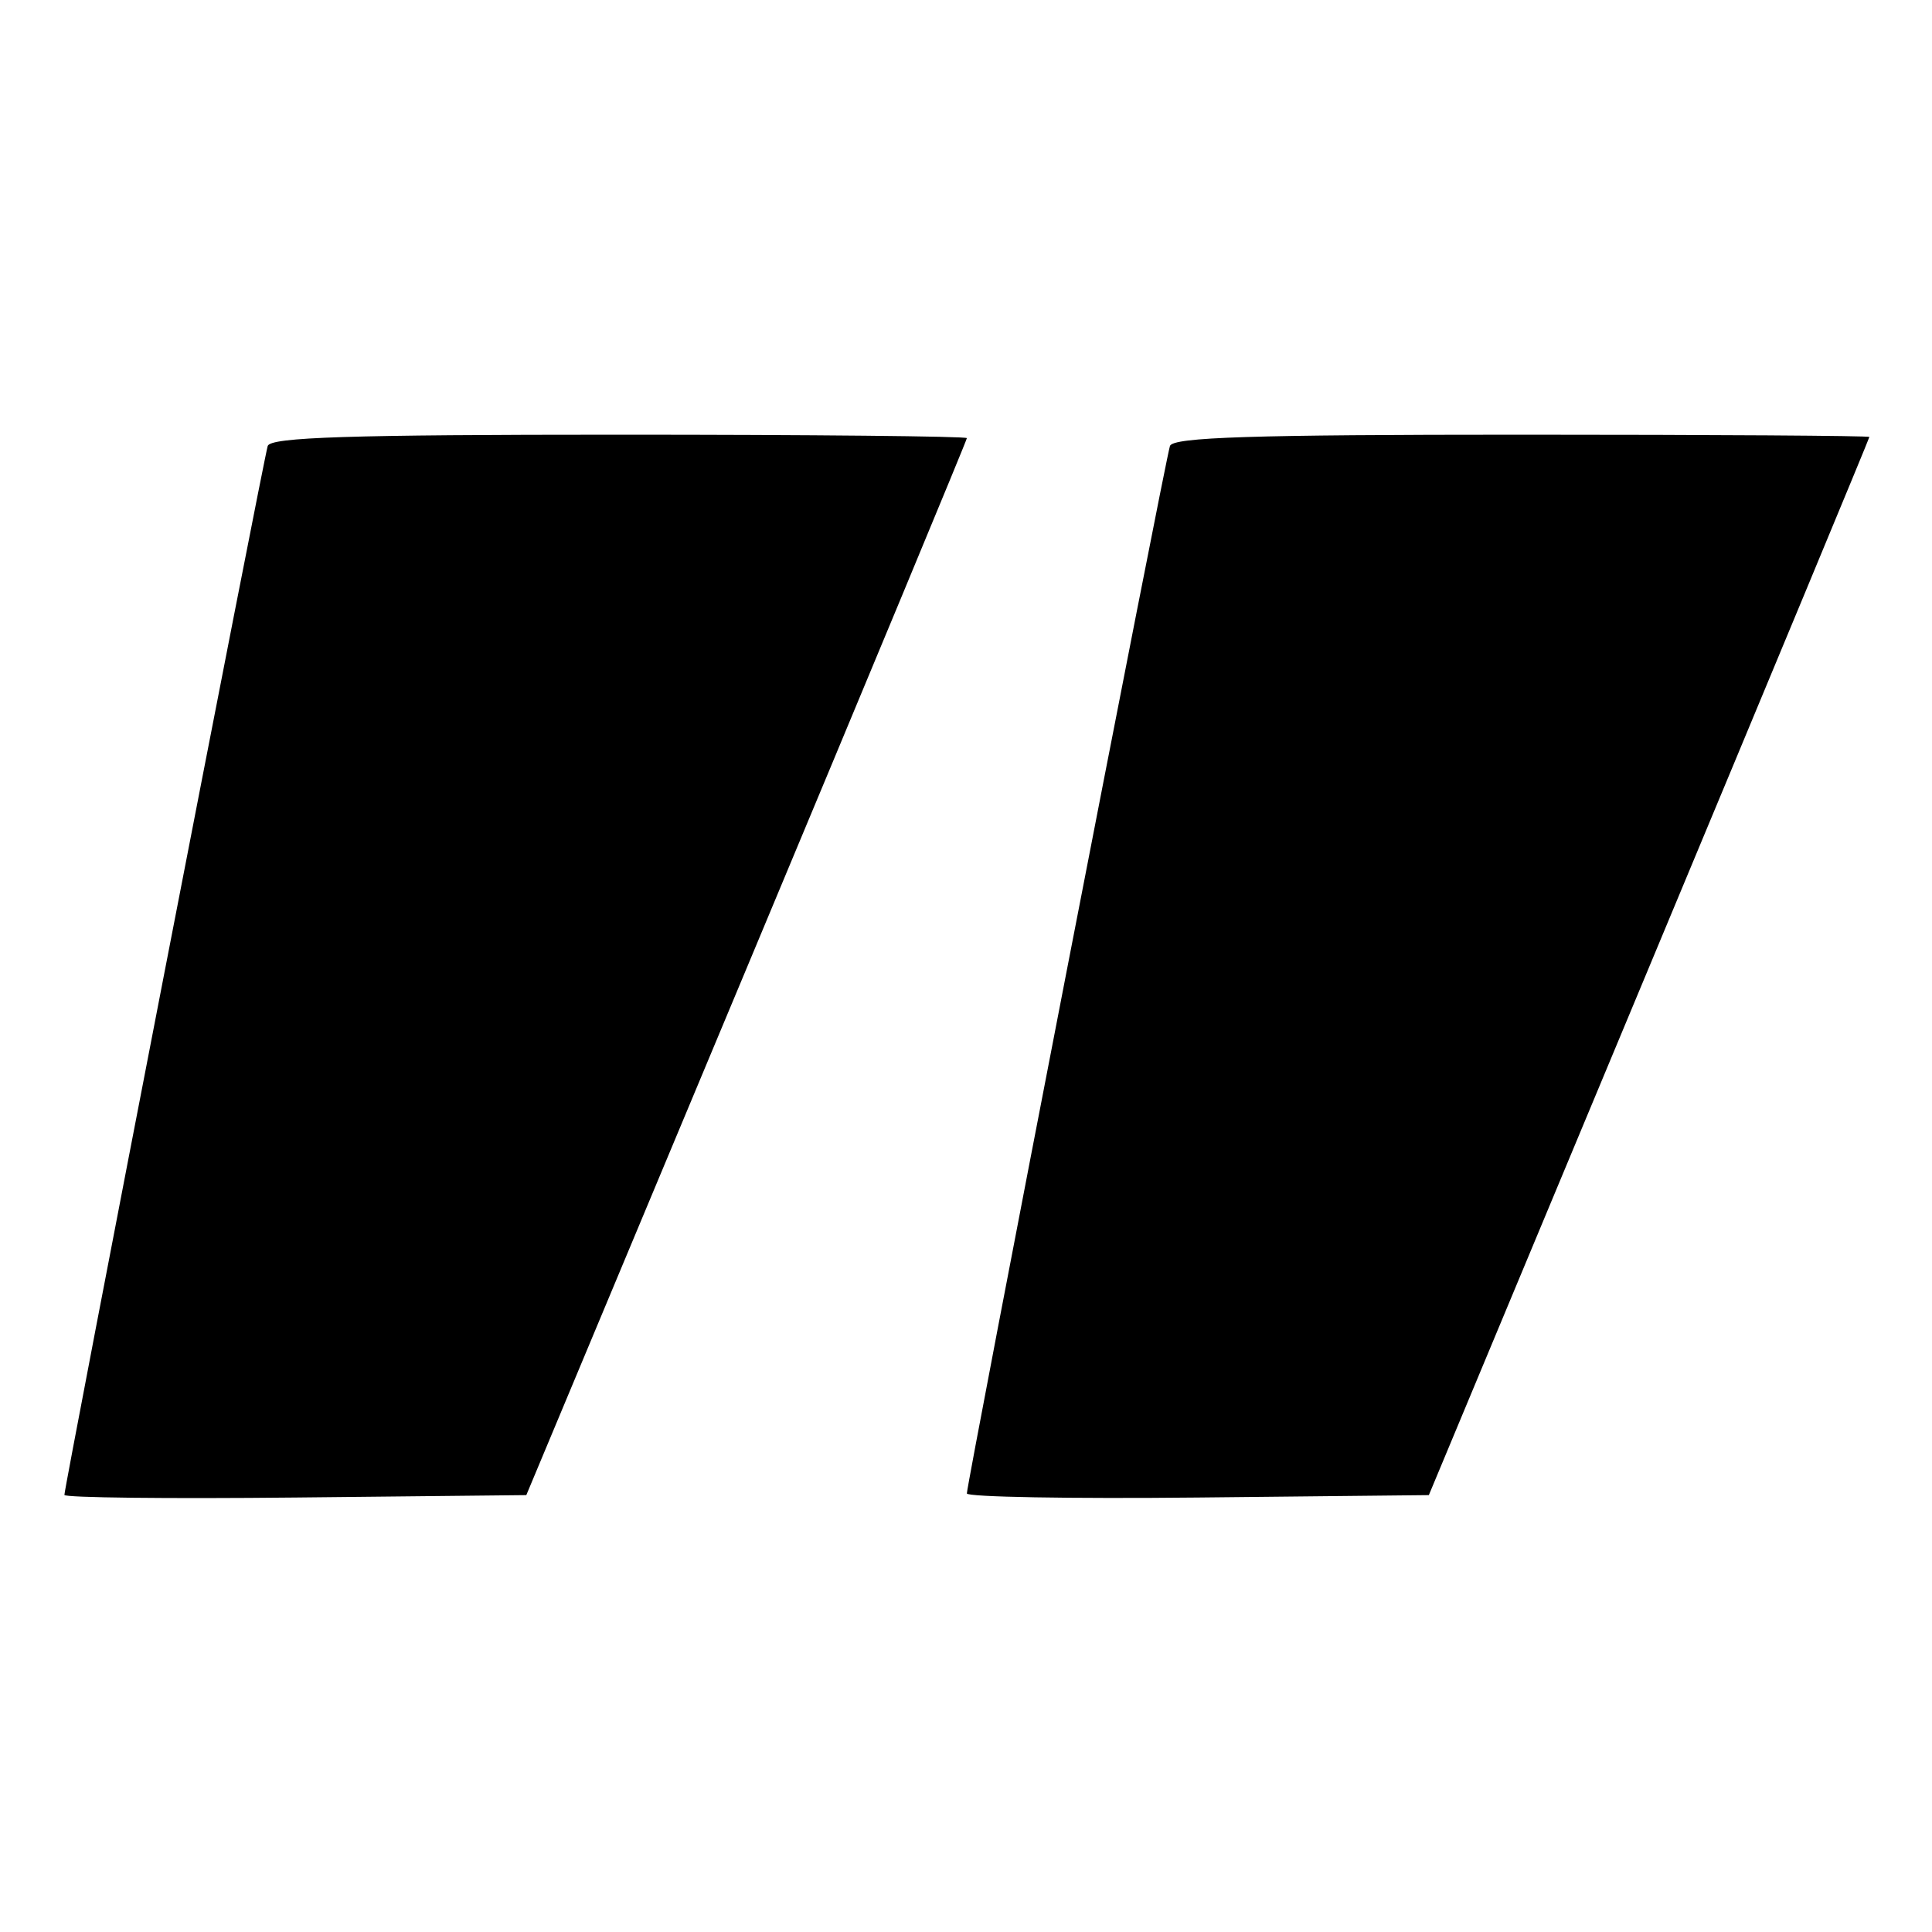 <svg width="60" height="60" viewBox="0 0 60 60" fill="none" xmlns="http://www.w3.org/2000/svg">
<path fill-rule="evenodd" clip-rule="evenodd" d="M8.314 13.85C8.191 14.228 2 46.169 2 46.426C2 46.512 5.228 46.548 9.172 46.507L16.345 46.432L23.186 30.073C26.949 21.075 30.027 13.665 30.027 13.607C30.027 13.548 25.168 13.5 19.228 13.5C10.836 13.5 8.403 13.578 8.314 13.85ZM36.334 13.85C36.196 14.244 30.027 46.064 30.027 46.38C30.027 46.491 33.255 46.548 37.201 46.507L44.374 46.432L51.214 30.036C54.976 21.019 58.055 13.609 58.055 13.57C58.055 13.532 53.195 13.5 47.255 13.5C38.868 13.5 36.429 13.578 36.334 13.85Z" fill="black"/>
</svg>
